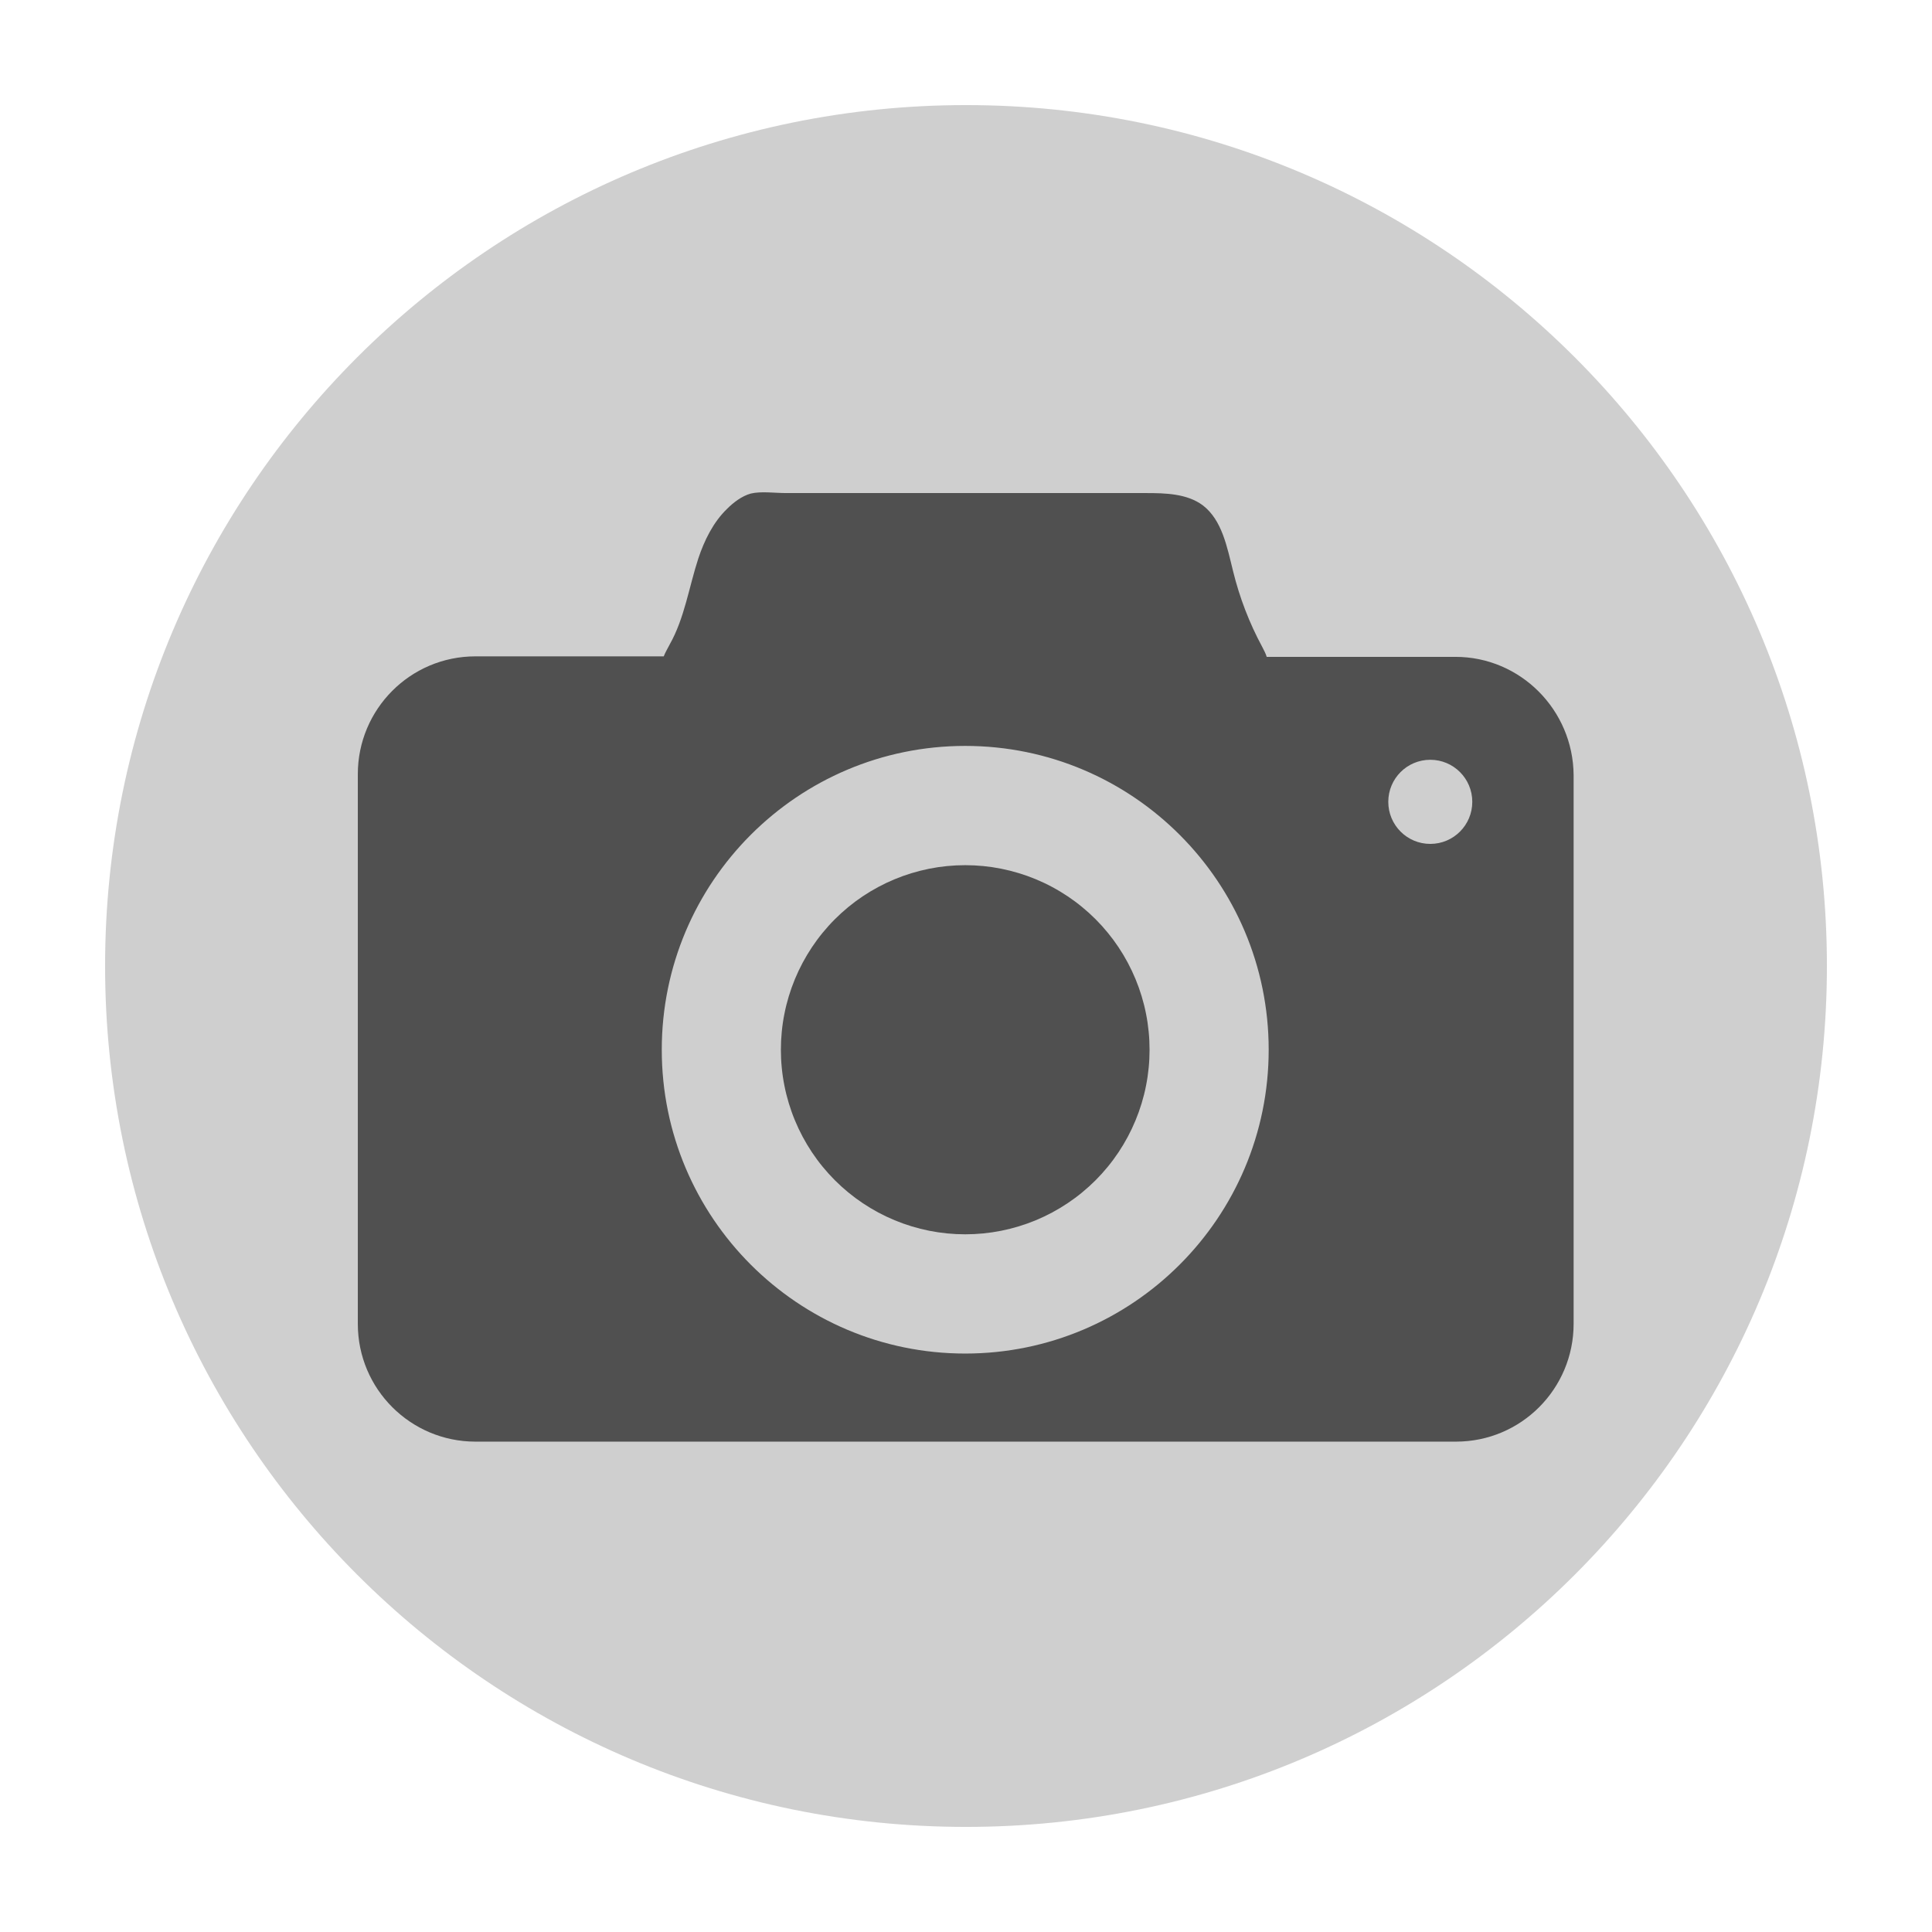 <svg xmlns="http://www.w3.org/2000/svg" xmlns:xlink="http://www.w3.org/1999/xlink" width="500" zoomAndPan="magnify" viewBox="0 0 375 375" height="500" preserveAspectRatio="xMidYMid meet" version="1.0"><defs><clipPath id="60e14bf21c"><path d="M 20.398 20.398 L 354.602 20.398 L 354.602 354.602 L 20.398 354.602 Z M 20.398 20.398 " clip-rule="nonzero"/></clipPath><clipPath id="cd0ebdec81"><path d="M 187.5 20.398 C 95.215 20.398 20.398 95.215 20.398 187.5 C 20.398 279.785 95.215 354.602 187.5 354.602 C 279.785 354.602 354.602 279.785 354.602 187.5 C 354.602 95.215 279.785 20.398 187.5 20.398 " clip-rule="nonzero"/></clipPath><clipPath id="7595c70e9c"><path d="M 69.32 95.32 L 305.57 95.32 L 305.57 279.82 L 69.32 279.82 Z M 69.32 95.32 " clip-rule="nonzero"/></clipPath></defs><g clip-path="url(#60e14bf21c)"><g clip-path="url(#cd0ebdec81)"><path fill="#cfcfcf" d="M 20.398 20.398 L 354.602 20.398 L 354.602 354.602 L 20.398 354.602 Z M 20.398 20.398 " fill-opacity="1" fill-rule="nonzero"/></g></g><g clip-path="url(#7595c70e9c)"><path fill="#505050" d="M 282.508 127.496 L 245.867 127.496 C 245.672 126.82 245.289 126.148 245.004 125.574 C 242.508 120.965 240.59 115.969 239.344 110.879 C 238.191 106.27 237.23 100.988 233.492 98.105 C 230.422 95.801 226.199 95.703 222.363 95.703 C 209.414 95.703 196.461 95.703 183.418 95.703 C 173.152 95.703 162.793 95.703 152.527 95.703 C 150.418 95.703 147.73 95.32 145.719 95.801 C 143.988 96.281 142.359 97.527 141.113 98.777 C 138.426 101.371 136.699 104.926 135.547 108.383 C 133.727 113.953 132.863 120.004 129.984 125.094 C 129.602 125.863 129.121 126.629 128.832 127.398 L 92.285 127.398 C 79.621 127.398 69.453 137.676 69.453 150.258 L 69.453 256.961 C 69.453 269.641 79.719 279.82 92.285 279.82 L 282.605 279.82 C 295.27 279.82 305.438 269.543 305.438 256.961 L 305.438 150.449 C 305.34 137.77 295.078 127.496 282.508 127.496 Z M 187.348 262.723 C 154.828 262.723 128.449 236.312 128.449 203.754 C 128.449 171.195 154.828 144.781 187.348 144.781 C 219.867 144.781 246.25 171.195 246.25 203.754 C 246.25 236.312 219.867 262.723 187.348 262.723 Z M 277.617 163.801 C 273.109 163.801 269.465 160.148 269.465 155.637 C 269.465 151.121 273.109 147.473 277.617 147.473 C 282.125 147.473 285.77 151.121 285.77 155.637 C 285.77 160.148 282.125 163.801 277.617 163.801 Z M 277.617 163.801 " fill-opacity="1" fill-rule="nonzero"/></g><path fill="#505050" d="M 223.129 203.754 C 223.129 204.926 223.074 206.098 222.957 207.266 C 222.844 208.434 222.672 209.59 222.441 210.742 C 222.215 211.895 221.93 213.031 221.59 214.152 C 221.25 215.273 220.855 216.379 220.406 217.461 C 219.957 218.547 219.457 219.605 218.906 220.641 C 218.352 221.676 217.75 222.68 217.102 223.656 C 216.449 224.633 215.754 225.574 215.008 226.48 C 214.266 227.387 213.48 228.254 212.652 229.086 C 211.82 229.914 210.953 230.703 210.047 231.445 C 209.145 232.191 208.203 232.887 207.227 233.539 C 206.254 234.191 205.25 234.793 204.215 235.348 C 203.184 235.902 202.125 236.402 201.043 236.852 C 199.961 237.301 198.859 237.695 197.734 238.035 C 196.613 238.375 195.48 238.66 194.328 238.891 C 193.18 239.117 192.023 239.289 190.855 239.406 C 189.691 239.52 188.52 239.578 187.348 239.578 C 186.176 239.578 185.008 239.52 183.844 239.406 C 182.676 239.289 181.52 239.117 180.367 238.891 C 179.219 238.66 178.086 238.375 176.961 238.035 C 175.84 237.695 174.738 237.301 173.656 236.852 C 172.574 236.402 171.516 235.902 170.48 235.348 C 169.449 234.793 168.445 234.191 167.469 233.539 C 166.496 232.887 165.555 232.191 164.648 231.445 C 163.746 230.703 162.879 229.914 162.047 229.086 C 161.219 228.254 160.434 227.387 159.691 226.48 C 158.945 225.574 158.25 224.633 157.598 223.656 C 156.949 222.68 156.348 221.676 155.793 220.641 C 155.242 219.605 154.742 218.547 154.293 217.461 C 153.844 216.379 153.449 215.273 153.109 214.152 C 152.77 213.031 152.484 211.895 152.258 210.742 C 152.027 209.59 151.855 208.434 151.742 207.266 C 151.625 206.098 151.57 204.926 151.57 203.754 C 151.57 202.578 151.625 201.41 151.742 200.242 C 151.855 199.074 152.027 197.914 152.258 196.766 C 152.484 195.613 152.77 194.477 153.109 193.355 C 153.449 192.23 153.844 191.129 154.293 190.043 C 154.742 188.961 155.242 187.902 155.793 186.867 C 156.348 185.832 156.949 184.824 157.598 183.852 C 158.25 182.875 158.945 181.934 159.691 181.027 C 160.434 180.121 161.219 179.25 162.047 178.422 C 162.879 177.594 163.746 176.805 164.648 176.062 C 165.555 175.316 166.496 174.617 167.469 173.965 C 168.445 173.316 169.449 172.711 170.48 172.16 C 171.516 171.605 172.574 171.105 173.656 170.656 C 174.738 170.207 175.84 169.812 176.961 169.473 C 178.086 169.133 179.219 168.848 180.367 168.617 C 181.52 168.387 182.676 168.215 183.844 168.102 C 185.008 167.988 186.176 167.93 187.348 167.93 C 188.52 167.93 189.691 167.988 190.855 168.102 C 192.023 168.215 193.18 168.387 194.328 168.617 C 195.48 168.848 196.613 169.133 197.734 169.473 C 198.859 169.812 199.961 170.207 201.043 170.656 C 202.125 171.105 203.184 171.605 204.215 172.16 C 205.25 172.711 206.254 173.316 207.227 173.965 C 208.203 174.617 209.145 175.316 210.047 176.062 C 210.953 176.805 211.82 177.594 212.652 178.422 C 213.48 179.25 214.266 180.121 215.008 181.027 C 215.754 181.934 216.449 182.875 217.102 183.852 C 217.75 184.824 218.352 185.832 218.906 186.867 C 219.457 187.902 219.957 188.961 220.406 190.043 C 220.855 191.129 221.25 192.23 221.59 193.355 C 221.93 194.477 222.215 195.613 222.441 196.766 C 222.672 197.914 222.844 199.074 222.957 200.242 C 223.074 201.41 223.129 202.578 223.129 203.754 Z M 223.129 203.754 " fill-opacity="1" fill-rule="nonzero"/></svg>